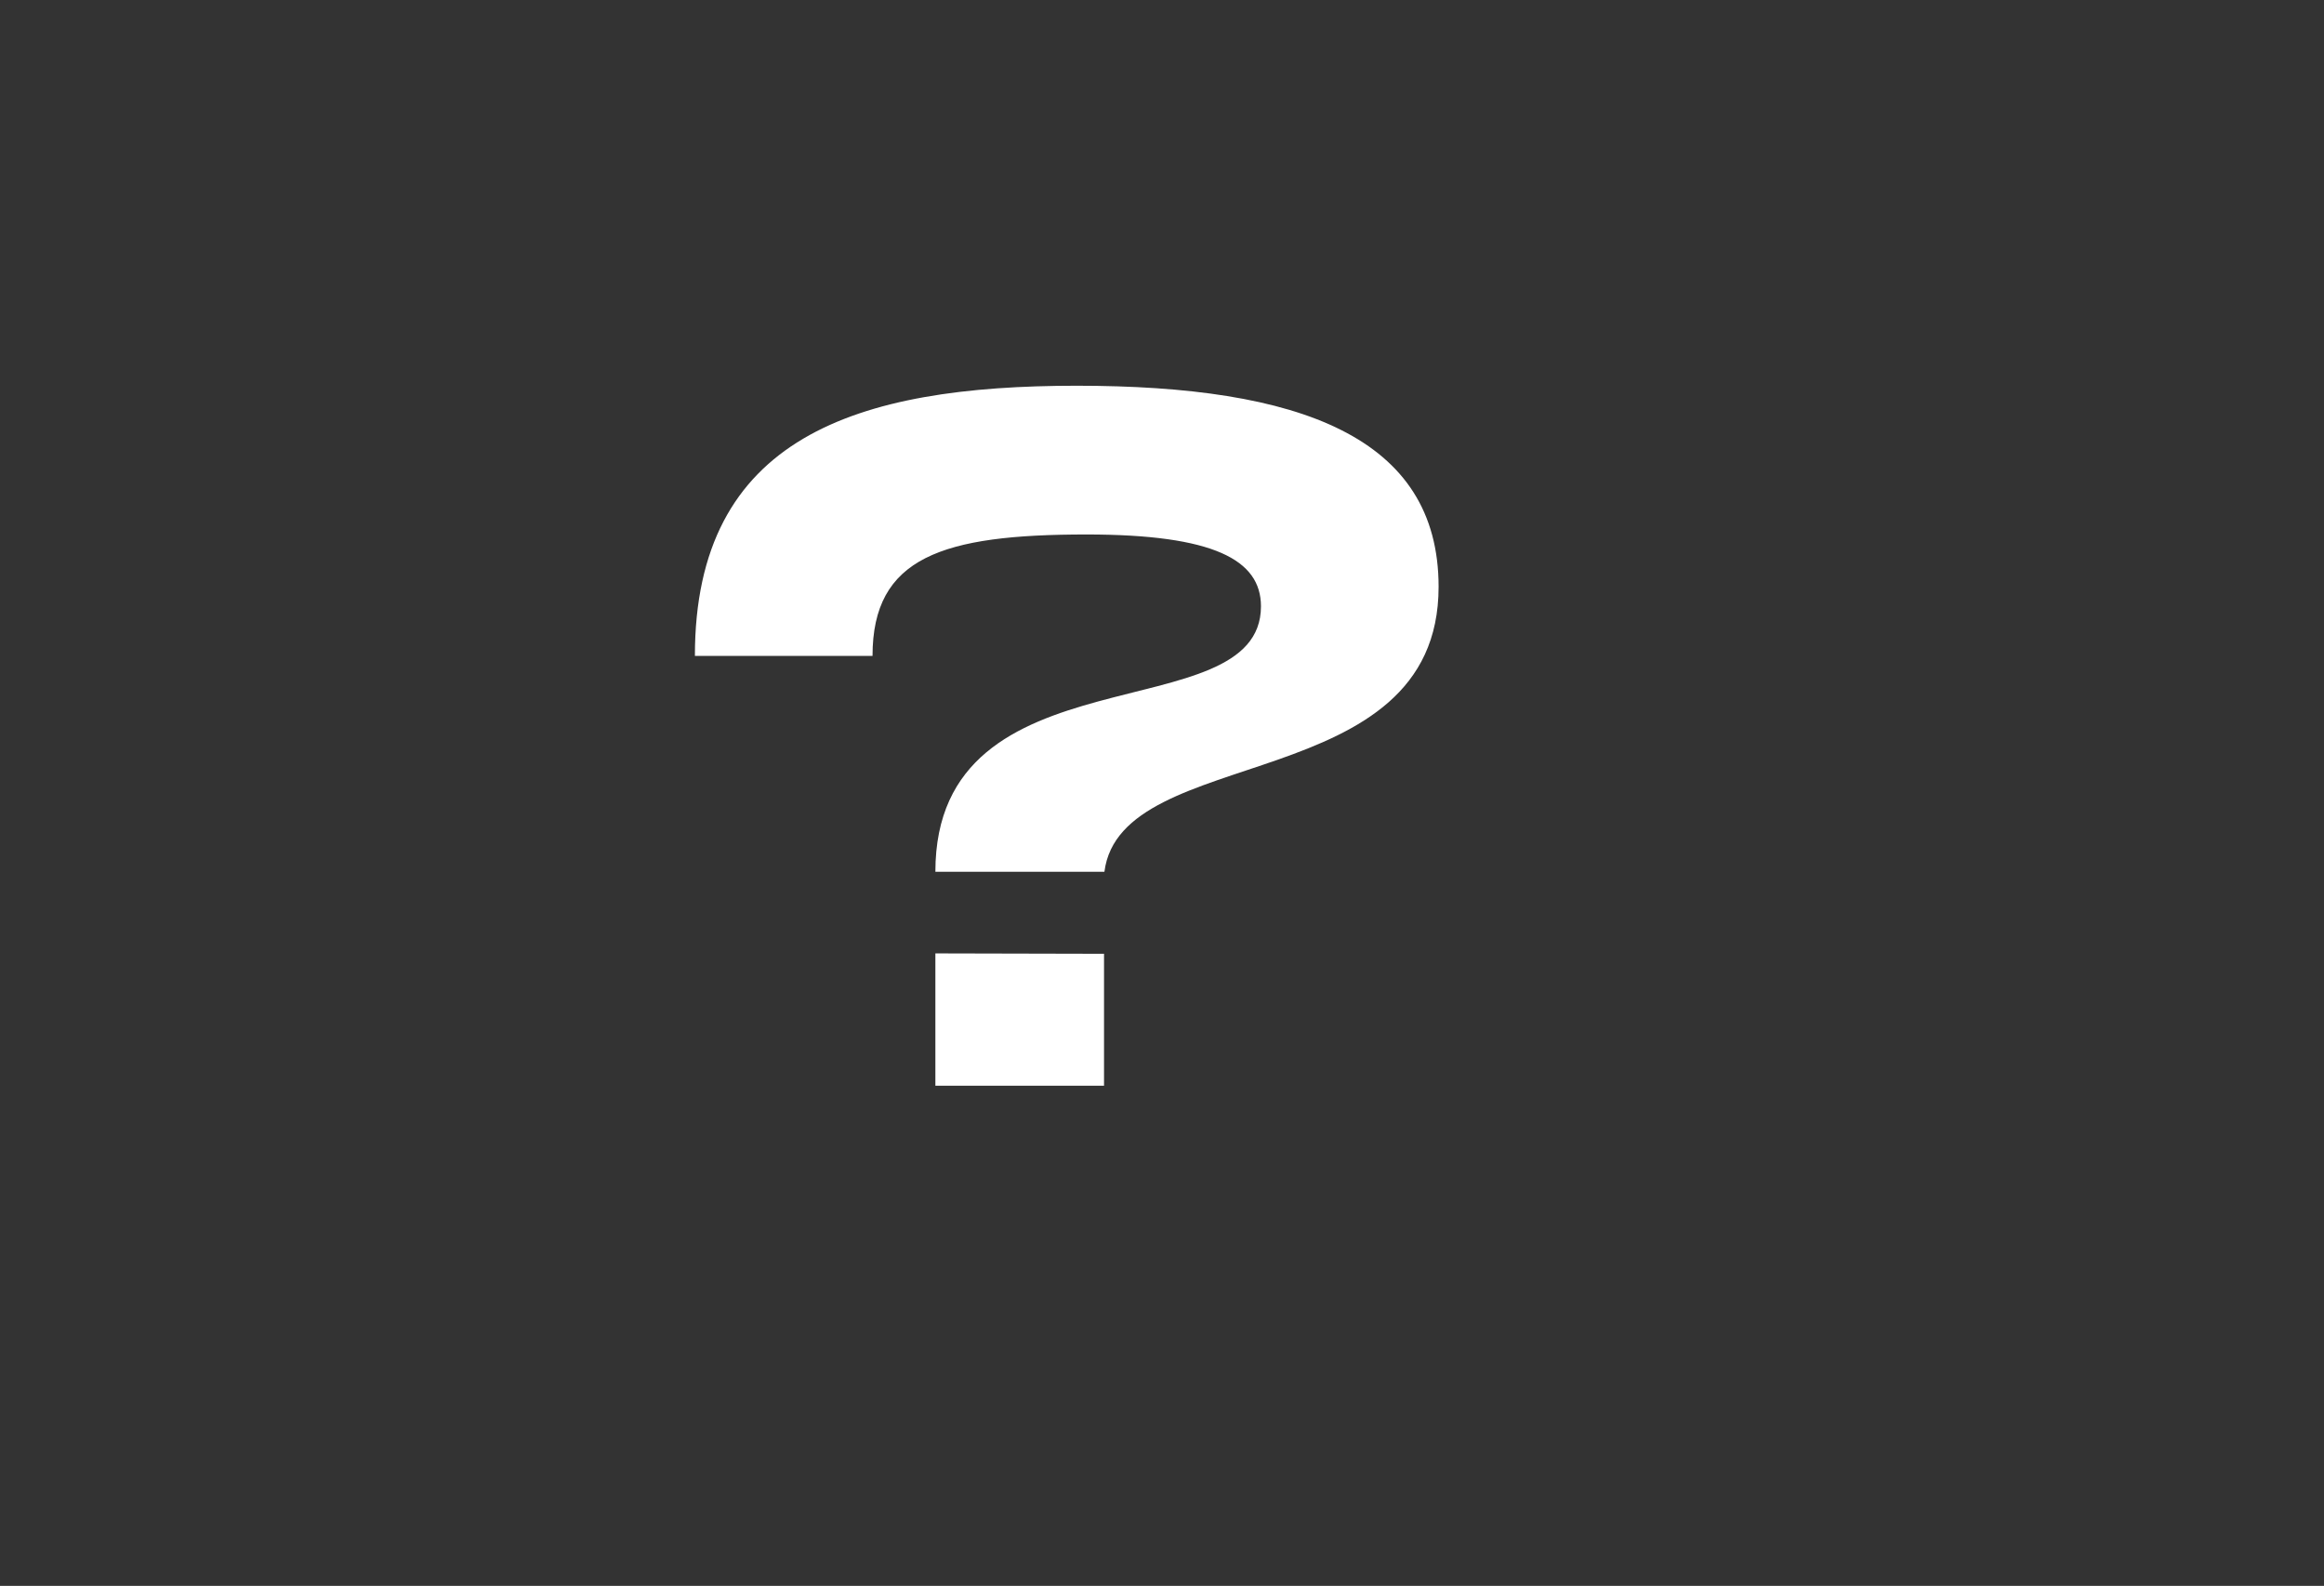 <?xml version="1.0" encoding="utf-8"?>
<!-- Generator: Adobe Illustrator 24.0.1, SVG Export Plug-In . SVG Version: 6.00 Build 0)  -->
<svg version="1.1" id="Calque_1" xmlns="http://www.w3.org/2000/svg" xmlns:xlink="http://www.w3.org/1999/xlink" x="0px" y="0px"
	 viewBox="0 0 595.3 406.2" style="enable-background:new 0 0 595.3 406.2;" xml:space="preserve">
<rect x="0" y="0" width="595.3" height="406.2" fill="#333333" stroke="none"/>
<style type="text/css">
	.st0{fill:#FFFFFF;}
</style>
<g>
	<path class="st0" d="M239.6,223.3c0-58.1,83.4-35.6,83.4-68c0-11.9-12.1-18.4-44.7-18.4c-36.9,0-54.8,5.8-54.8,31.1H178
		c0-56.1,41.4-69.2,97.8-69.2c57.1,0,92.7,13.1,92.7,51.5c0,54.1-81.4,39.7-85.6,73L239.6,223.3L239.6,223.3z M282.8,244.3v33.8
		h-43.2v-33.9L282.8,244.3L282.8,244.3z"/>
</g>
</svg>
